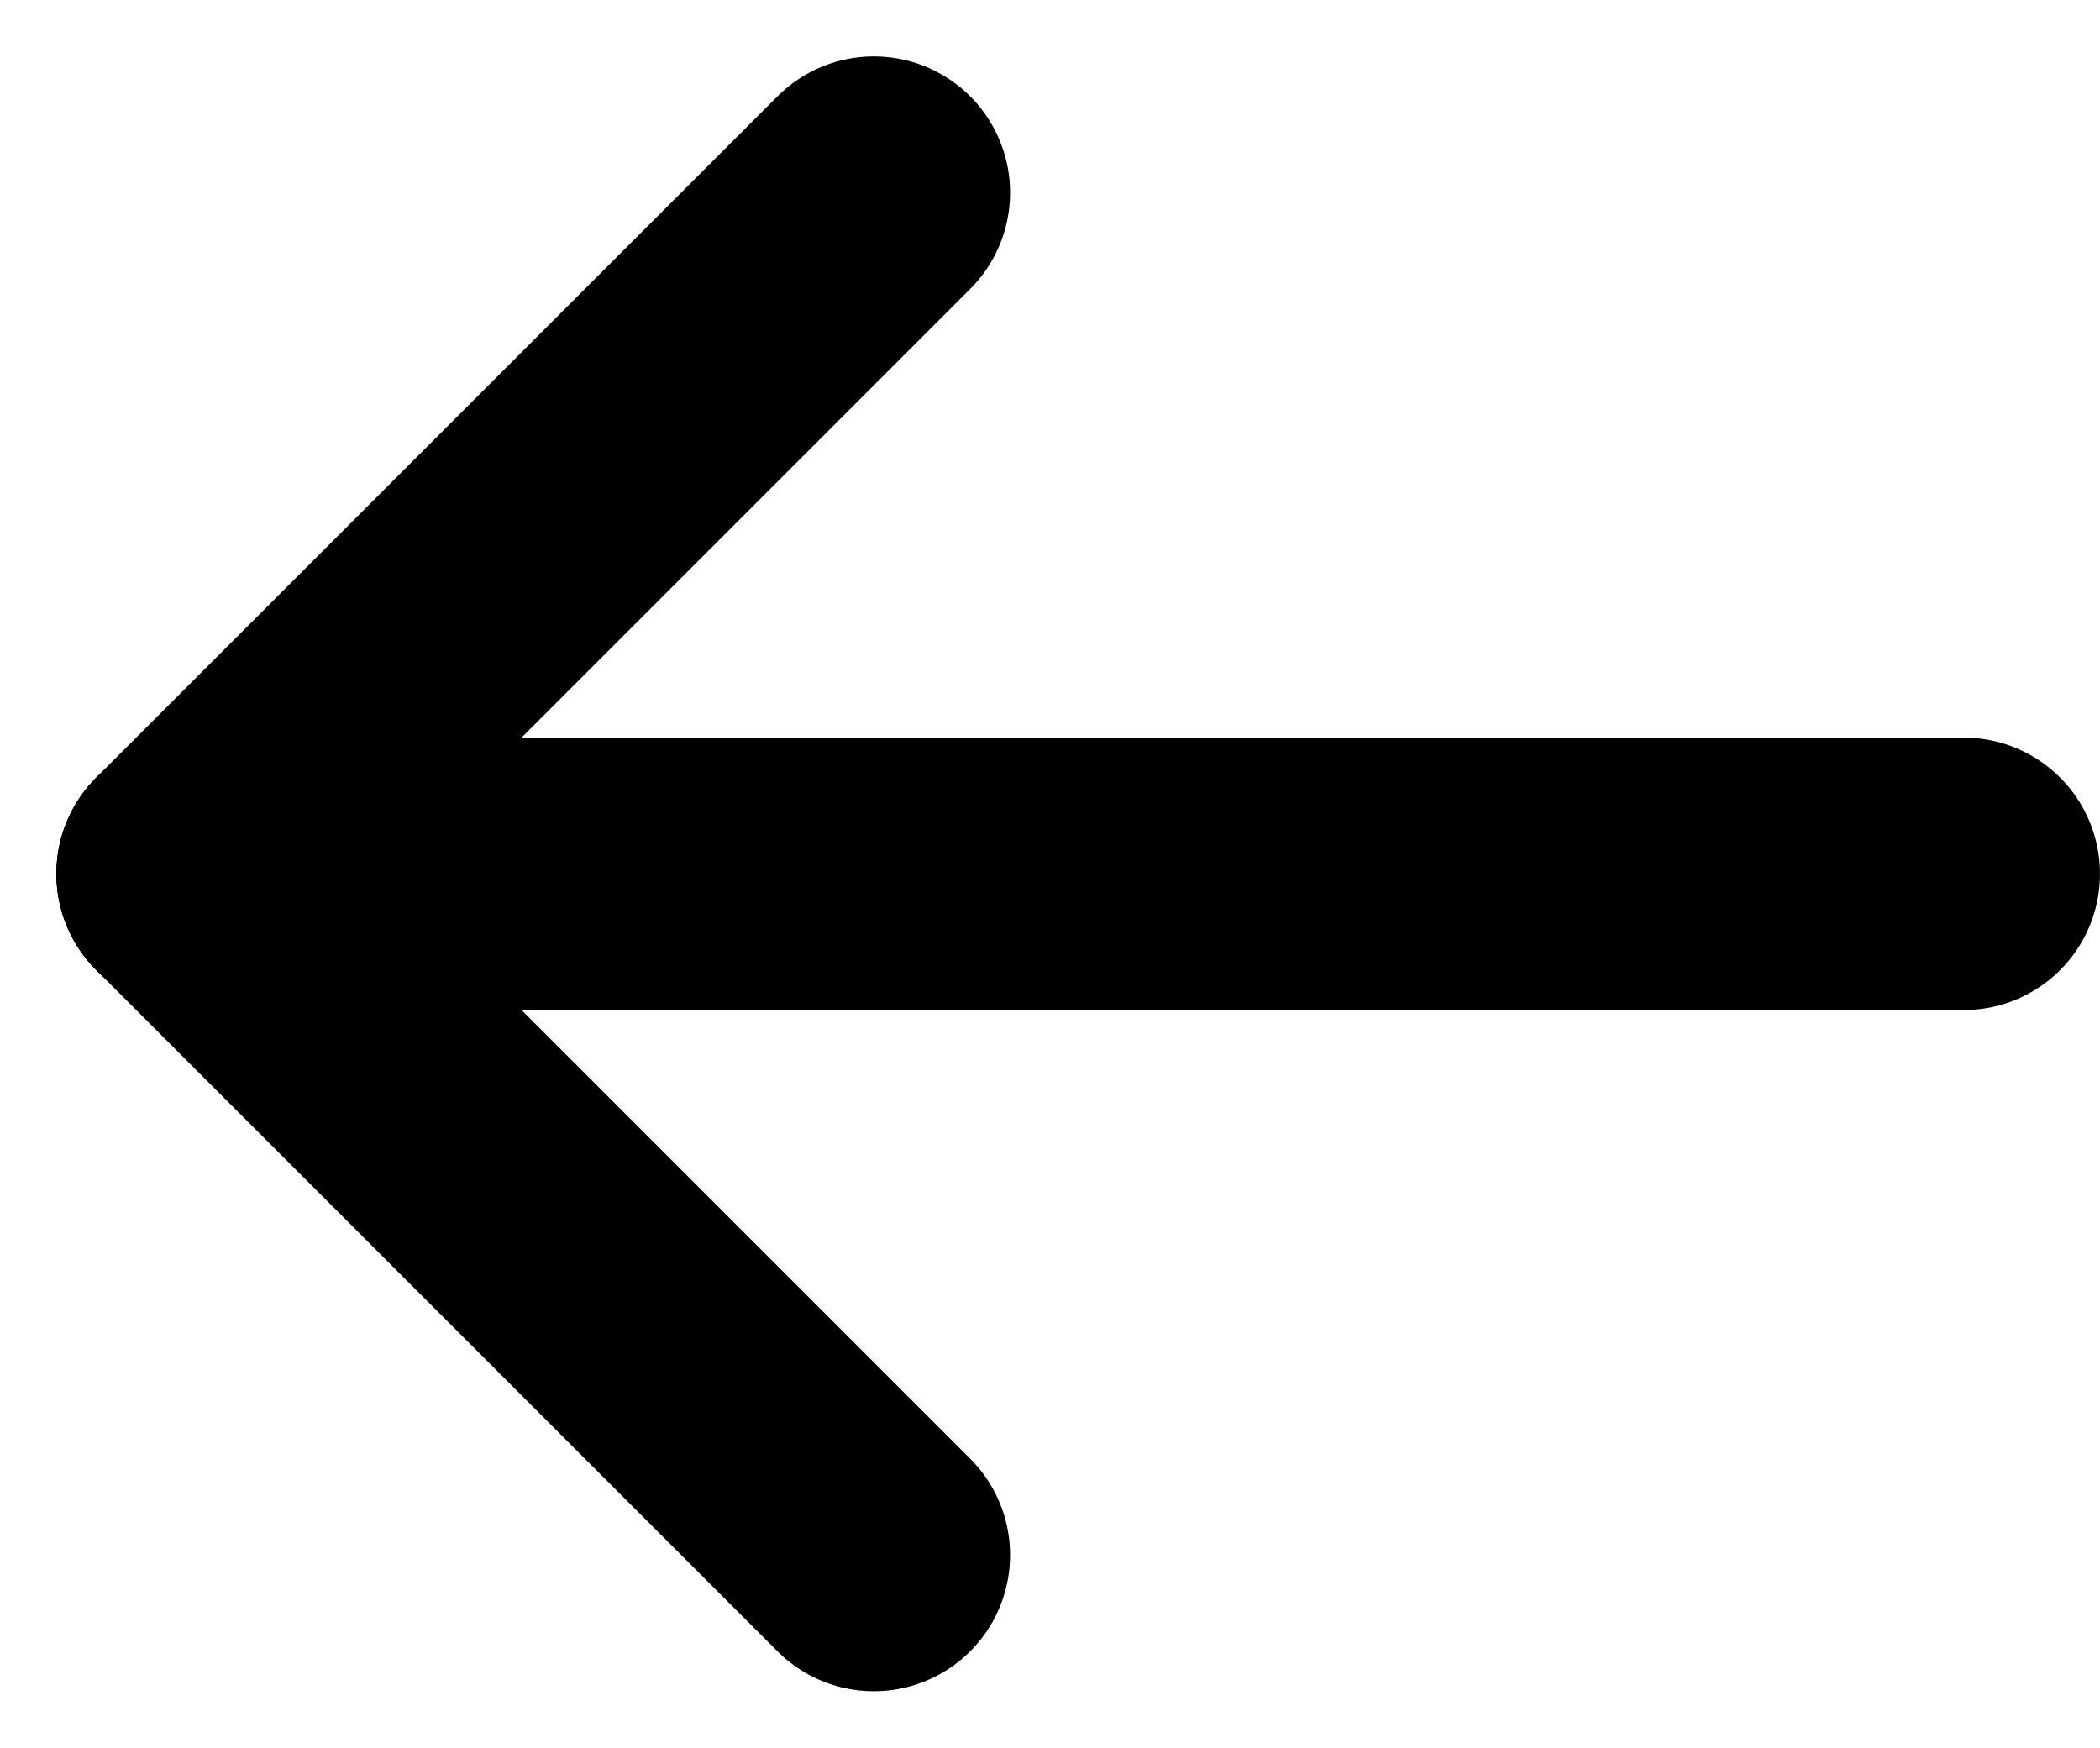 <svg xmlns="http://www.w3.org/2000/svg" width="15.414" height="12.828" viewBox="0 0 15.414 12.828"><defs><style>.a{fill:none;stroke:#000;stroke-linecap:round;stroke-width:2px;}</style></defs><g transform="translate(-175.086 -697.086)"><line class="a" x1="13" transform="translate(176.5 703.5)"/><line class="a" x1="5" y2="5" transform="translate(176.5 698.5)"/><line class="a" x1="5" y1="5" transform="translate(176.5 703.5)"/></g></svg>
